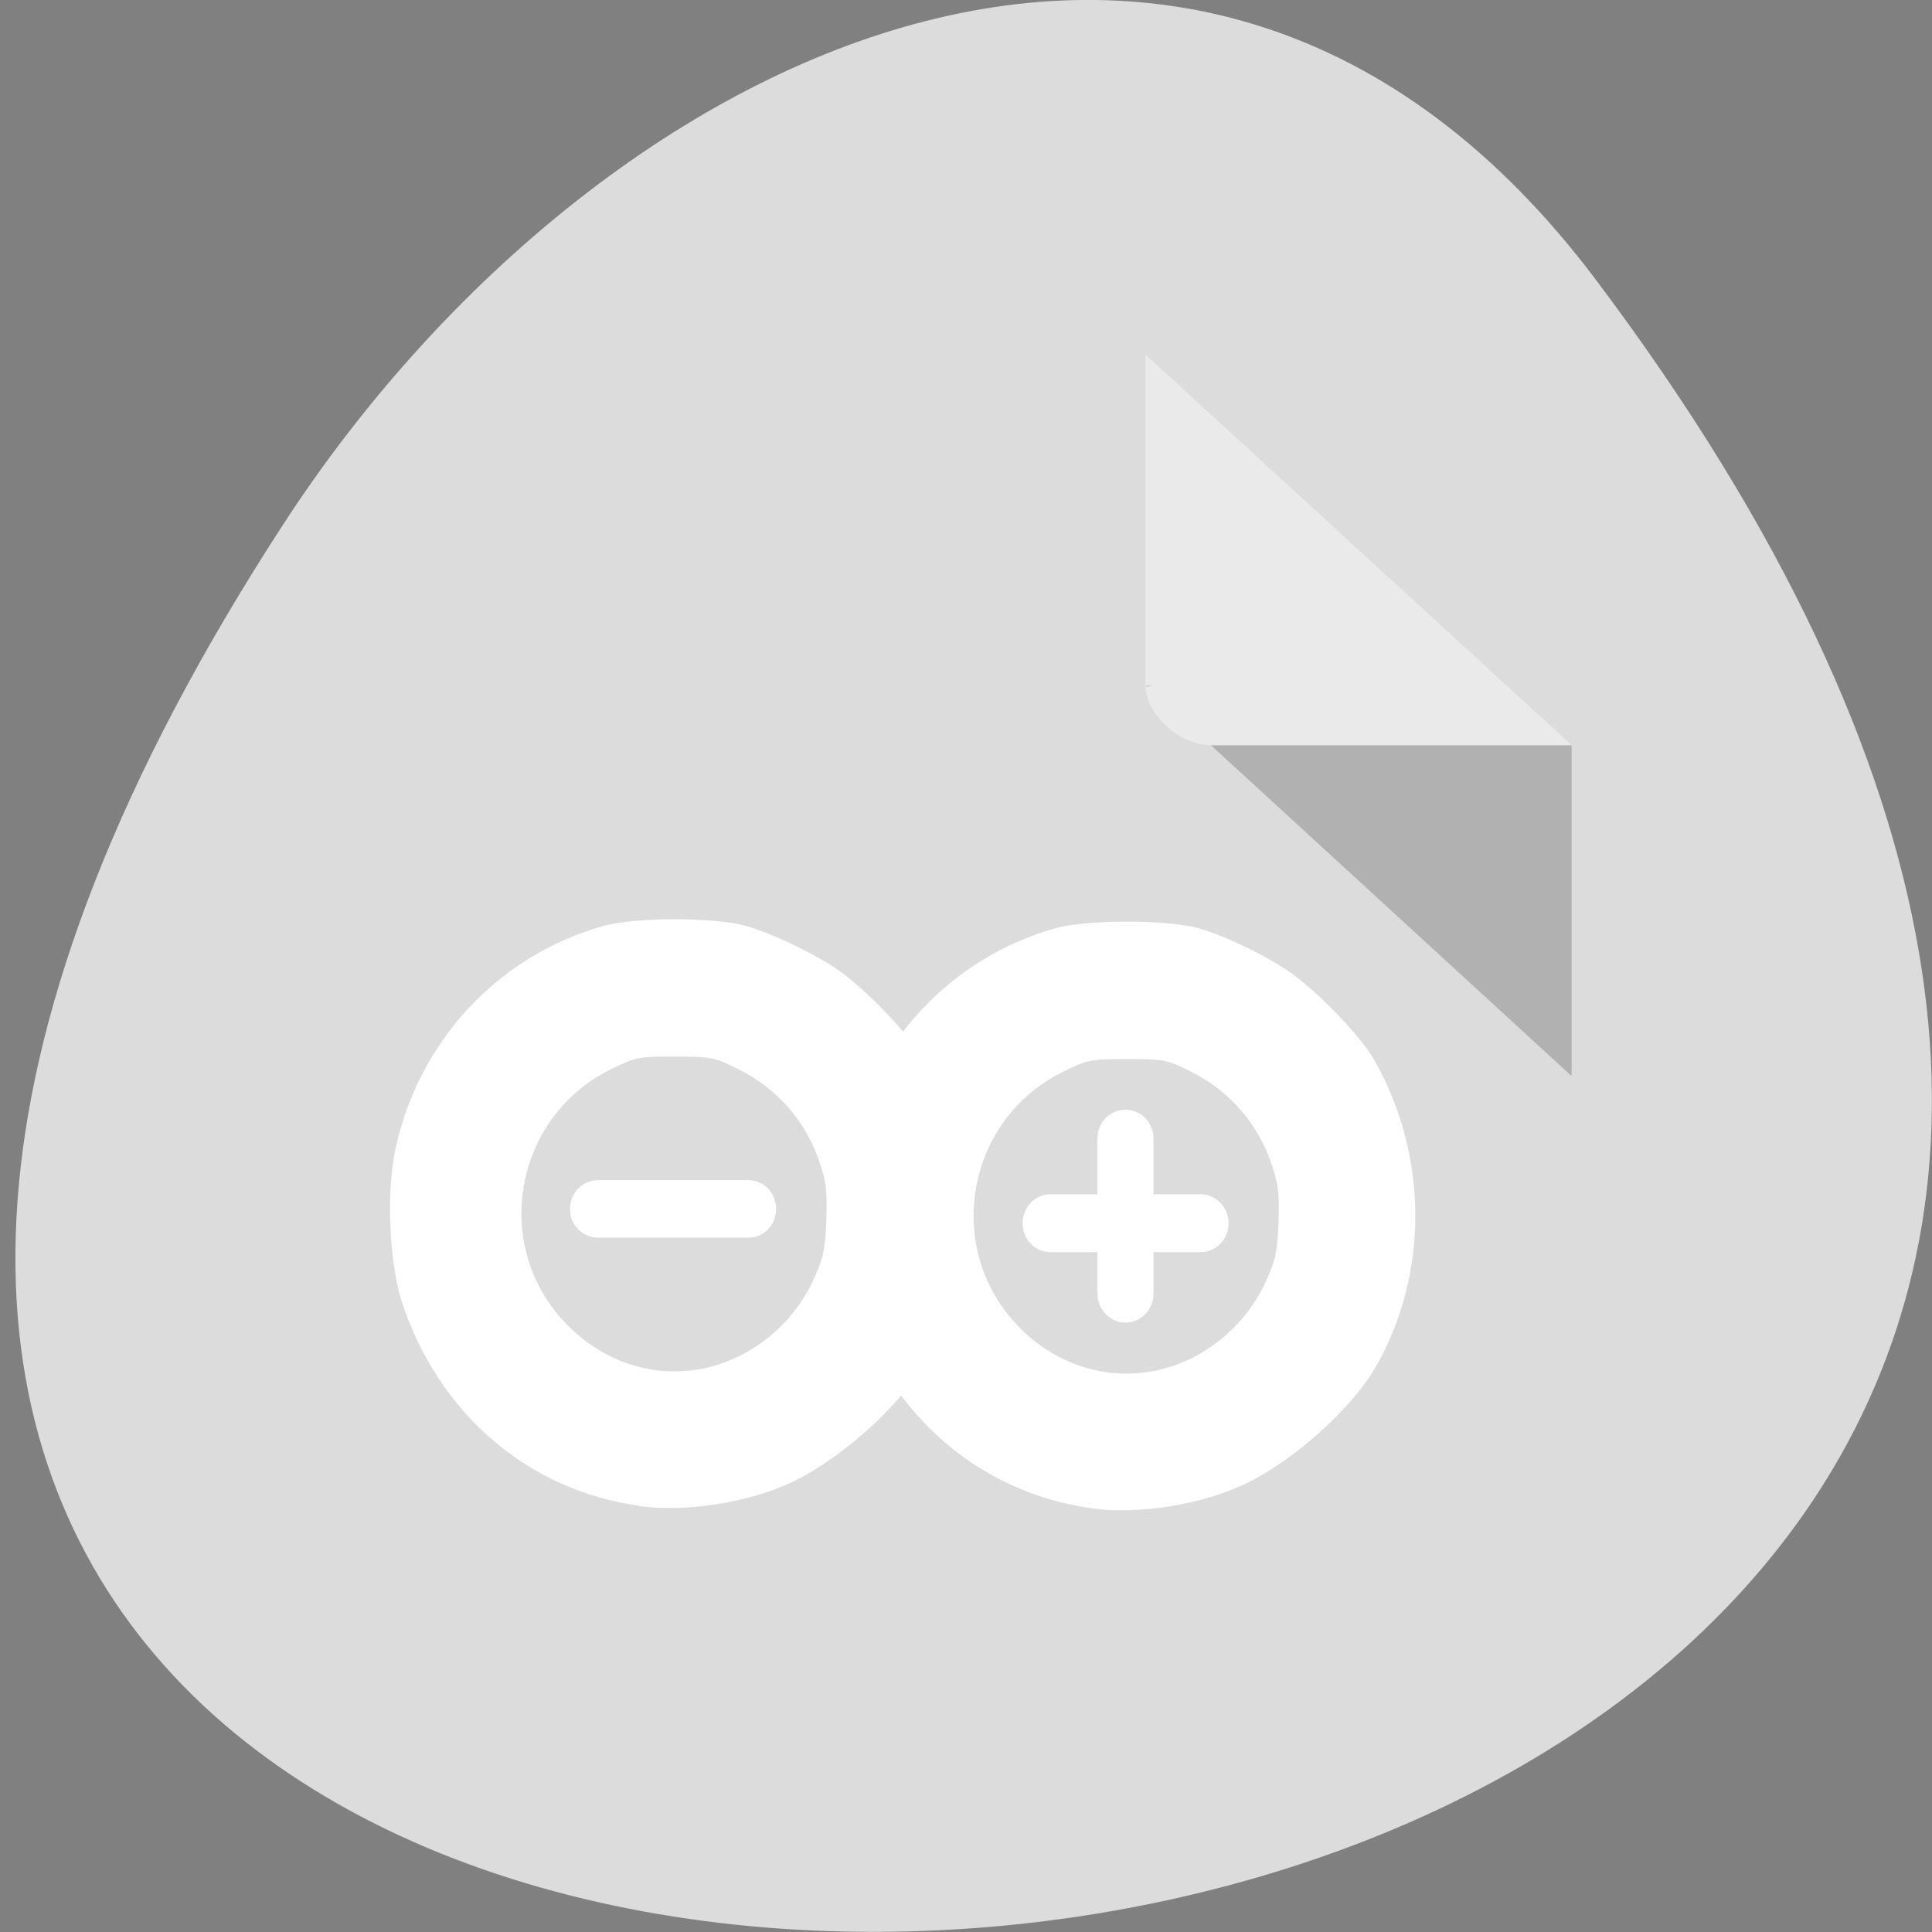 <svg xmlns="http://www.w3.org/2000/svg" viewBox="0 0 24 24"><rect x="0" y="0" width="24" height="24" fill="#808080" stroke="none"/><path d="m 19.828 3.48 c 18.773 24.973 -32.883 28.52 -16.305 3.027 c 3.777 -5.809 11.336 -9.641 16.305 -3.027" style="fill:#dcdcdc"/><path d="m 14.227 8.512 l 0.023 0.023 l 0.066 -0.023 m 0.727 0.746 l 4.48 4.109 v -4.109" style="fill-opacity:0.196"/><g style="fill:#fff"><path d="m 14.227 4.402 l 5.297 4.855 h -4.48 c -0.395 0 -0.816 -0.383 -0.816 -0.746 v -4.109" style="fill-opacity:0.392"/><path d="m 7.93 18.703 c -1.375 -0.191 -2.484 -1.148 -2.938 -2.531 c -0.156 -0.48 -0.195 -1.352 -0.082 -1.887 c 0.285 -1.348 1.281 -2.418 2.582 -2.781 c 0.395 -0.113 1.387 -0.113 1.781 0 c 0.344 0.098 0.902 0.371 1.184 0.578 c 0.352 0.262 0.848 0.785 1 1.059 c 0.676 1.195 0.676 2.68 0.004 3.828 c -0.305 0.516 -1.008 1.141 -1.594 1.43 c -0.547 0.266 -1.348 0.391 -1.938 0.309 m 0.785 -1.703 c 0.598 -0.117 1.121 -0.531 1.387 -1.098 c 0.125 -0.273 0.148 -0.367 0.164 -0.742 c 0.012 -0.352 0 -0.477 -0.078 -0.711 c -0.172 -0.523 -0.531 -0.938 -1.039 -1.184 c -0.266 -0.133 -0.32 -0.145 -0.766 -0.145 c -0.461 0 -0.488 0.008 -0.805 0.164 c -1.195 0.598 -1.477 2.195 -0.543 3.156 c 0.449 0.469 1.078 0.676 1.676 0.559"/><path d="m 13.547 18.734 c -1.375 -0.195 -2.484 -1.148 -2.938 -2.531 c -0.156 -0.484 -0.195 -1.355 -0.082 -1.887 c 0.285 -1.348 1.281 -2.418 2.582 -2.785 c 0.395 -0.109 1.387 -0.109 1.781 0 c 0.344 0.098 0.902 0.371 1.184 0.582 c 0.352 0.262 0.848 0.785 1 1.059 c 0.676 1.191 0.676 2.68 0.004 3.828 c -0.305 0.516 -1.008 1.141 -1.594 1.426 c -0.547 0.266 -1.348 0.395 -1.938 0.309 m 0.785 -1.703 c 0.598 -0.117 1.121 -0.531 1.387 -1.098 c 0.125 -0.27 0.148 -0.367 0.164 -0.738 c 0.012 -0.352 0 -0.477 -0.078 -0.711 c -0.172 -0.527 -0.531 -0.941 -1.039 -1.188 c -0.266 -0.133 -0.32 -0.141 -0.766 -0.141 c -0.461 0 -0.488 0.008 -0.805 0.164 c -1.195 0.594 -1.477 2.195 -0.543 3.156 c 0.449 0.469 1.078 0.672 1.676 0.555"/><path d="m 7.43 14.66 h 1.867 c 0.191 0 0.344 0.16 0.344 0.355 v 0.004 c 0 0.199 -0.152 0.355 -0.344 0.355 h -1.867 c -0.195 0 -0.348 -0.156 -0.348 -0.355 v -0.004 c 0 -0.195 0.152 -0.355 0.348 -0.355"/><path d="m 13.047 14.836 h 1.867 c 0.195 0 0.348 0.164 0.348 0.359 c 0 0.199 -0.152 0.359 -0.348 0.359 h -1.867 c -0.191 0 -0.344 -0.16 -0.344 -0.359 c 0 -0.195 0.152 -0.359 0.344 -0.359"/><path d="m 13.633 16.07 v -1.93 c 0 -0.195 0.156 -0.355 0.348 -0.355 c 0.191 0 0.348 0.16 0.348 0.355 v 1.93 c 0 0.199 -0.156 0.359 -0.348 0.359 c -0.191 0 -0.348 -0.16 -0.348 -0.359"/></g></svg>